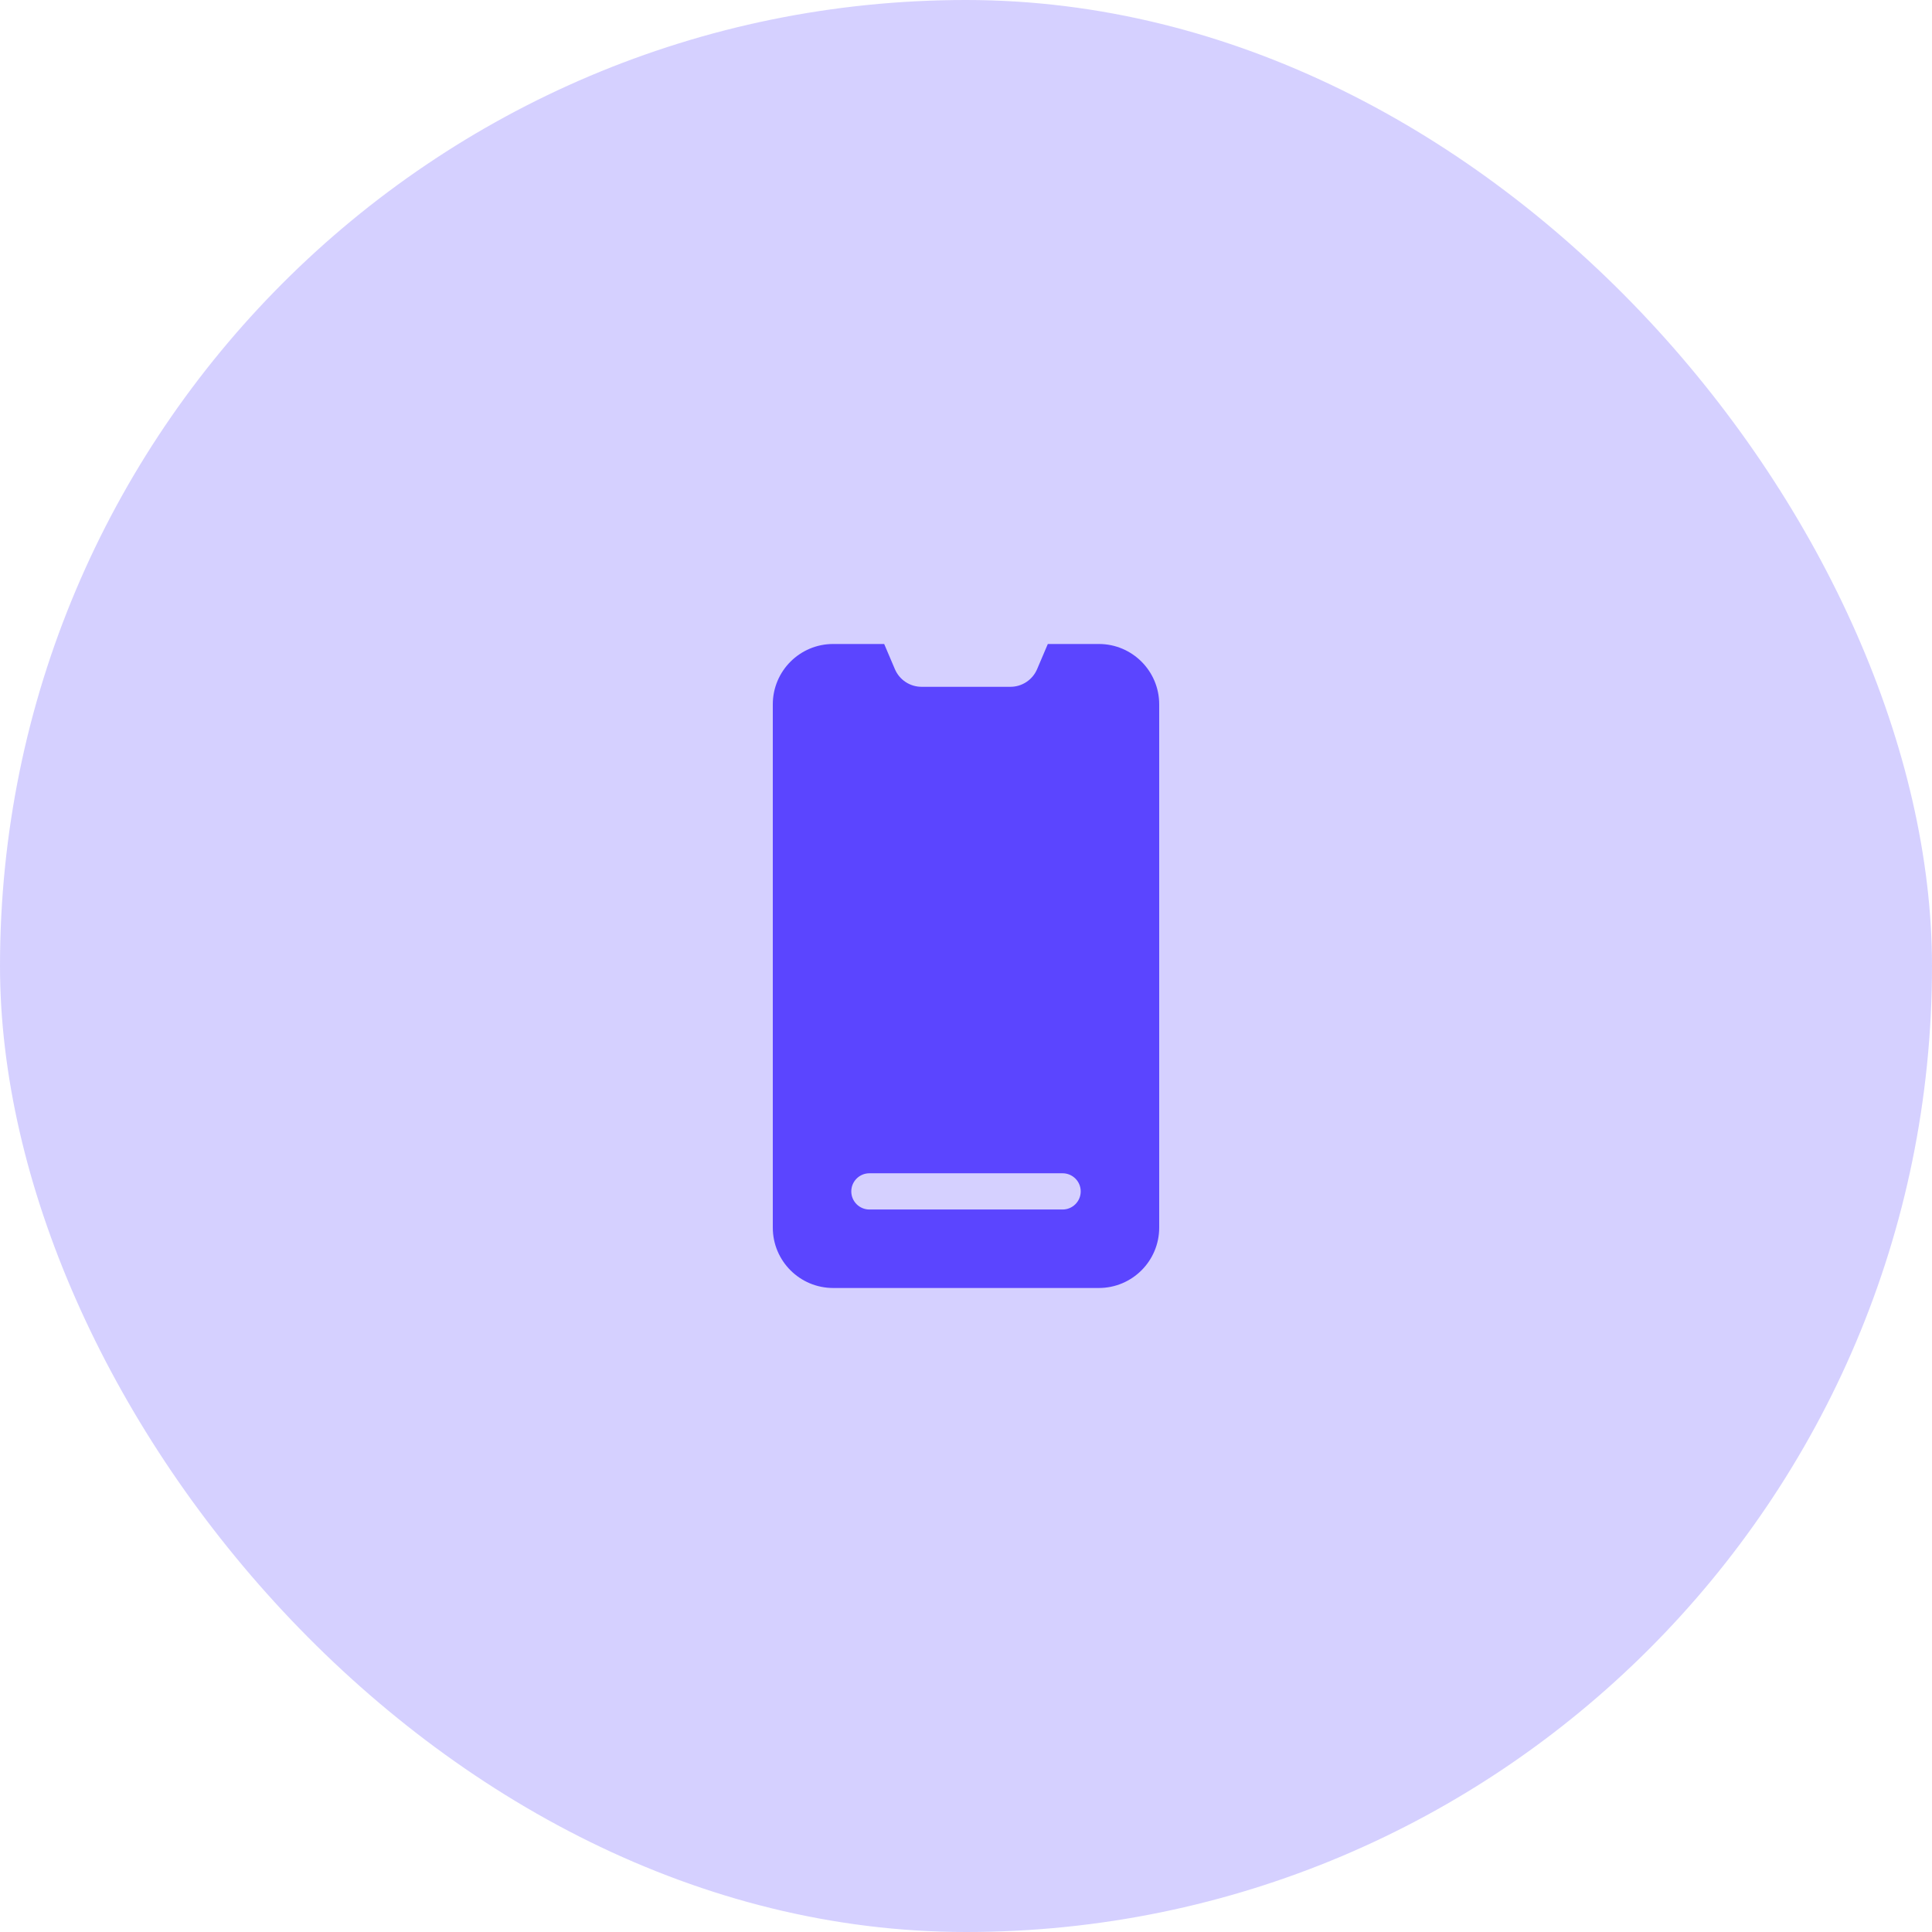 <svg width="80" height="80" viewBox="0 0 80 80" fill="none" xmlns="http://www.w3.org/2000/svg">
<rect width="80" height="80" rx="40" fill="#5B45FF" fill-opacity="0.25"/>
<path fill-rule="evenodd" clip-rule="evenodd" d="M37.056 27.709L36.612 26.666H34.5C33.119 26.666 32 27.785 32 29.166V50.833C32 52.213 33.119 53.333 34.5 53.333H45.5C46.881 53.333 48 52.213 48 50.833V29.166C48 27.785 46.881 26.666 45.5 26.666H43.388L42.944 27.709C42.756 28.151 42.321 28.439 41.84 28.439H38.16C37.679 28.439 37.244 28.151 37.056 27.709ZM36 48.583C35.586 48.583 35.25 48.919 35.25 49.333C35.25 49.747 35.586 50.083 36 50.083H44C44.414 50.083 44.75 49.747 44.75 49.333C44.75 48.919 44.414 48.583 44 48.583H36Z" fill="#5B45FF"/>
</svg>
